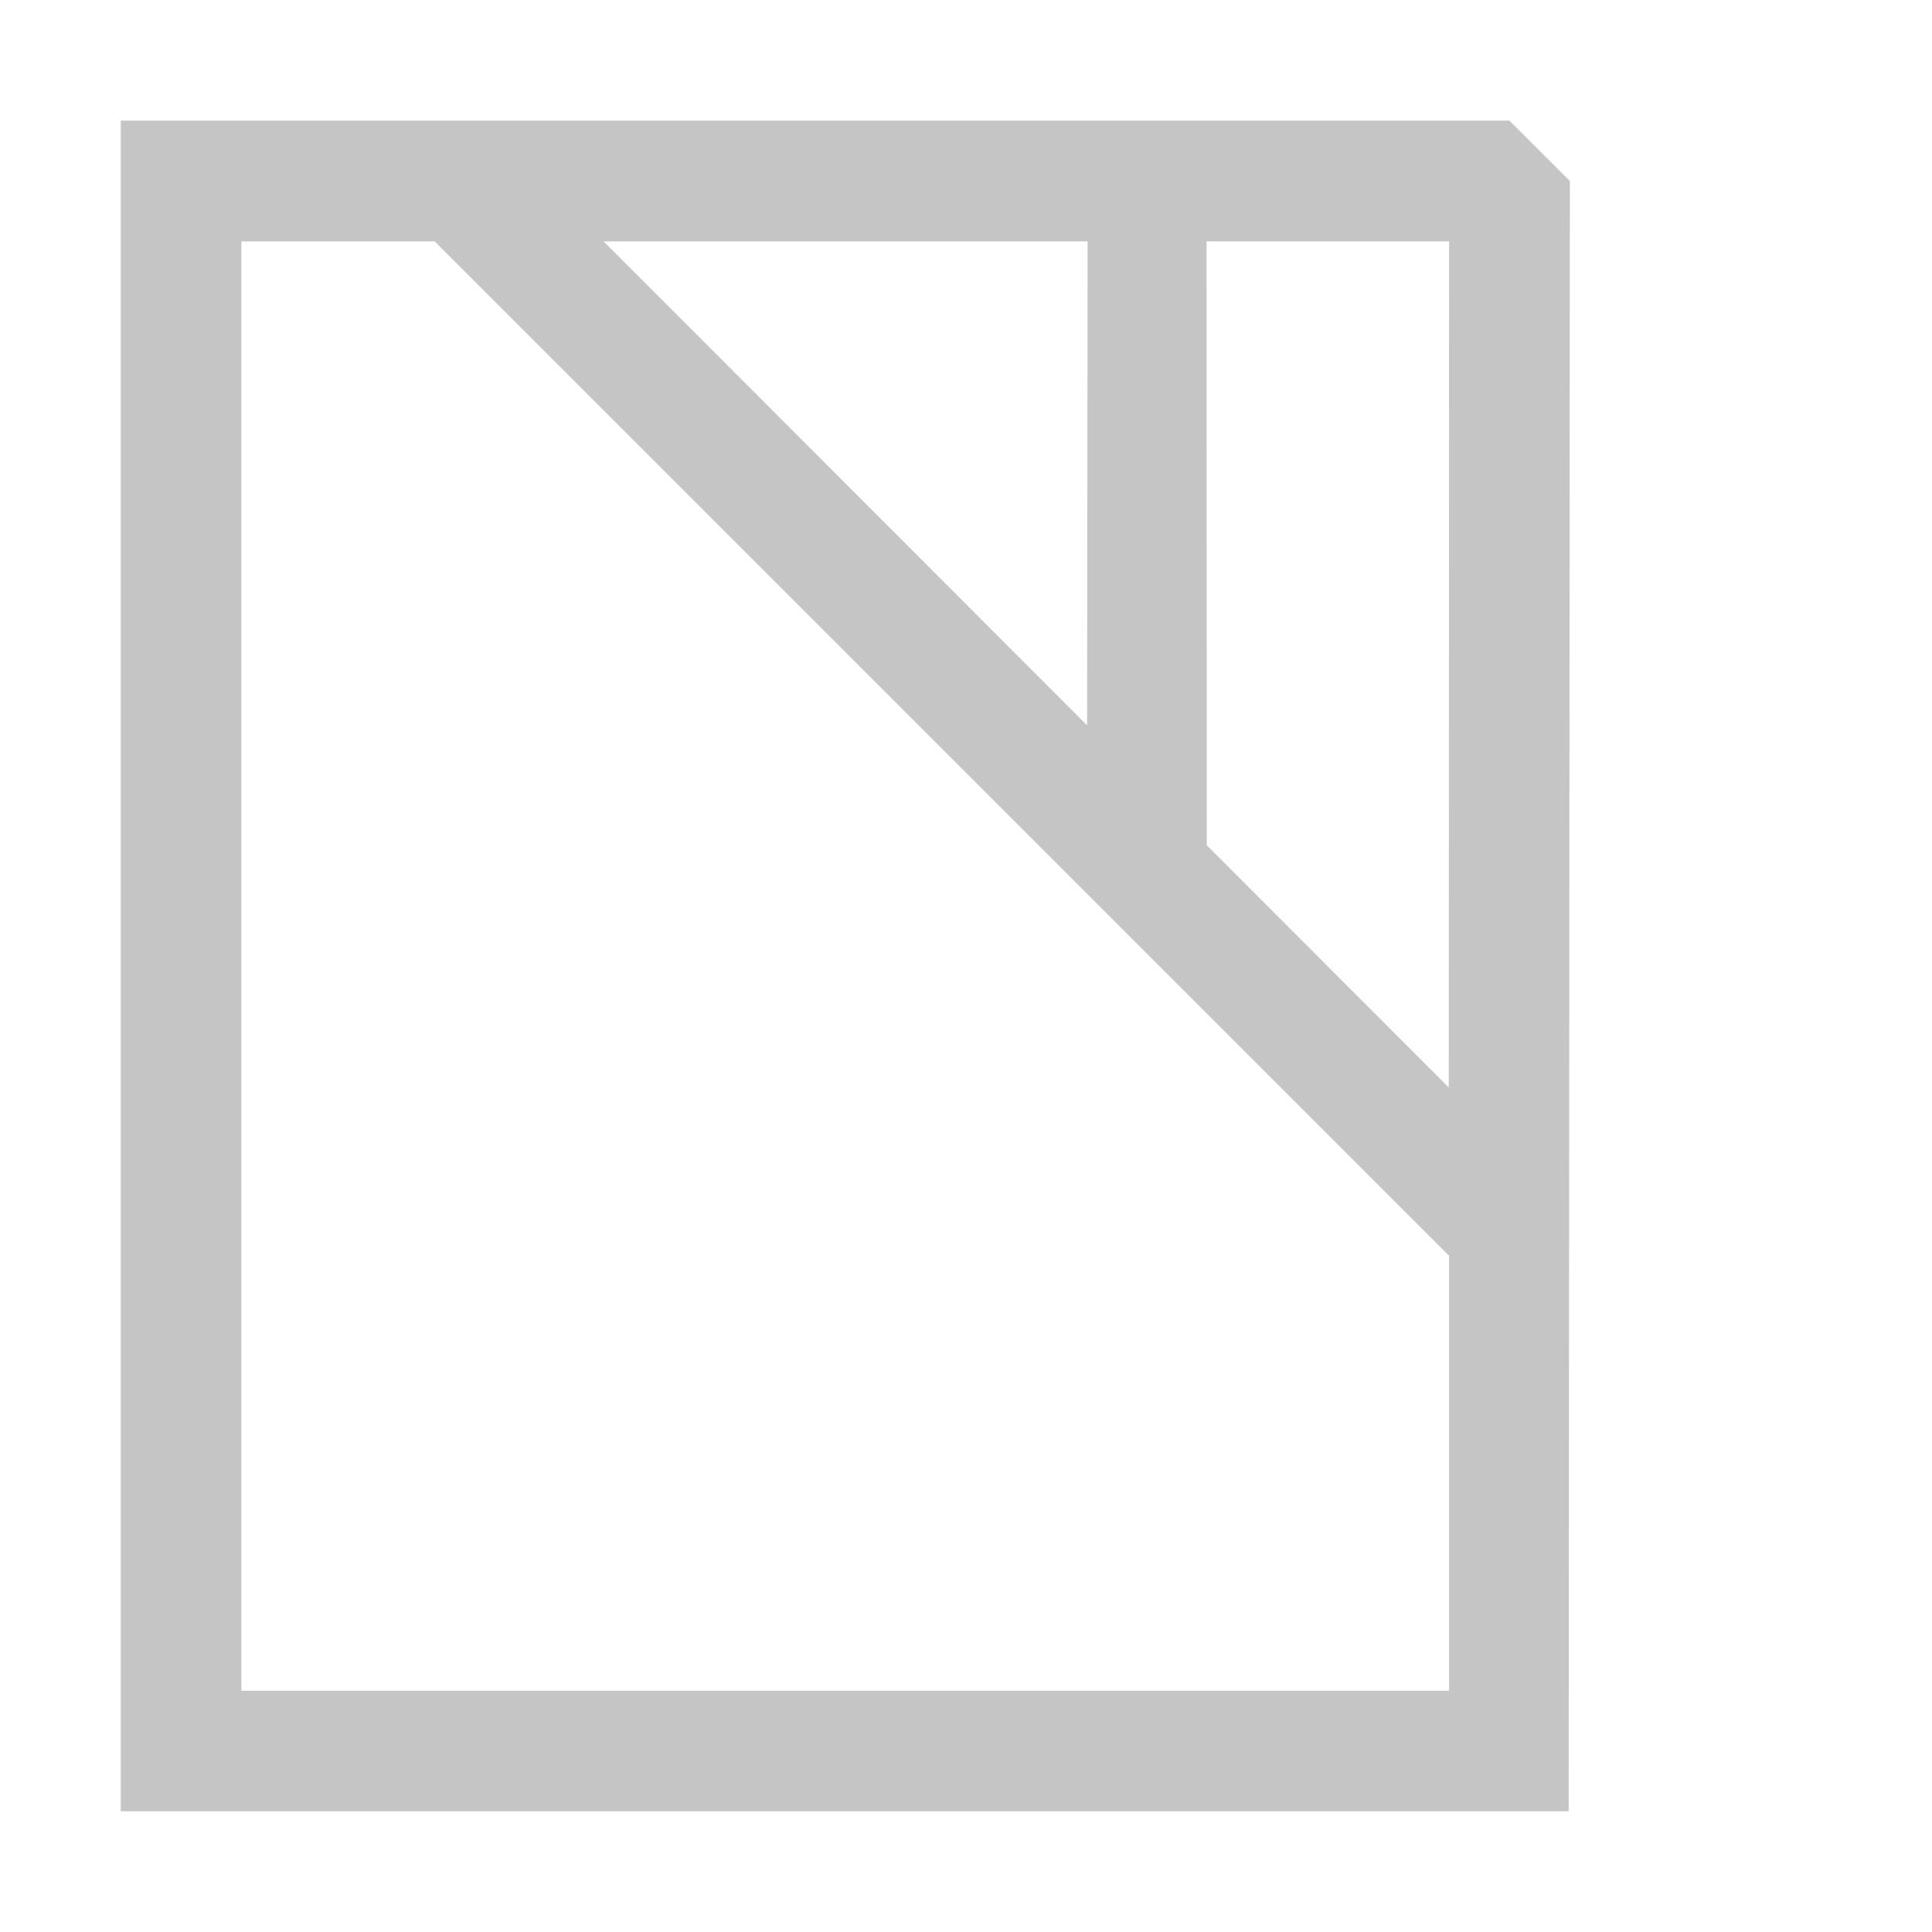 <?xml version="1.0" encoding="UTF-8" standalone="no"?><!DOCTYPE svg PUBLIC "-//W3C//DTD SVG 1.1//EN" "http://www.w3.org/Graphics/SVG/1.1/DTD/svg11.dtd"><svg width="16px" height="16px" viewBox="0 0 16 16" version="1.1" xmlns="http://www.w3.org/2000/svg" xmlns:xlink="http://www.w3.org/1999/xlink" xml:space="preserve" xmlns:serif="http://www.serif.com/" style="fill-rule:evenodd;clip-rule:evenodd;stroke-linejoin:round;stroke-miterlimit:2;"><path d="M1,0.999L12.501,0.999L13.001,1.499L12.991,15L1,15L1,0.999ZM1.999,1.999L1.999,14.002L12.001,14.002L12.001,10.4L3.6,1.999L1.999,1.999ZM11.998,9.006L9.994,7L9.992,1.999L12.001,1.999L11.998,9.006ZM4.999,1.999L9.003,6.007L9.007,1.999L4.999,1.999Z" style="fill:rgb(197,197,197);"/></svg>